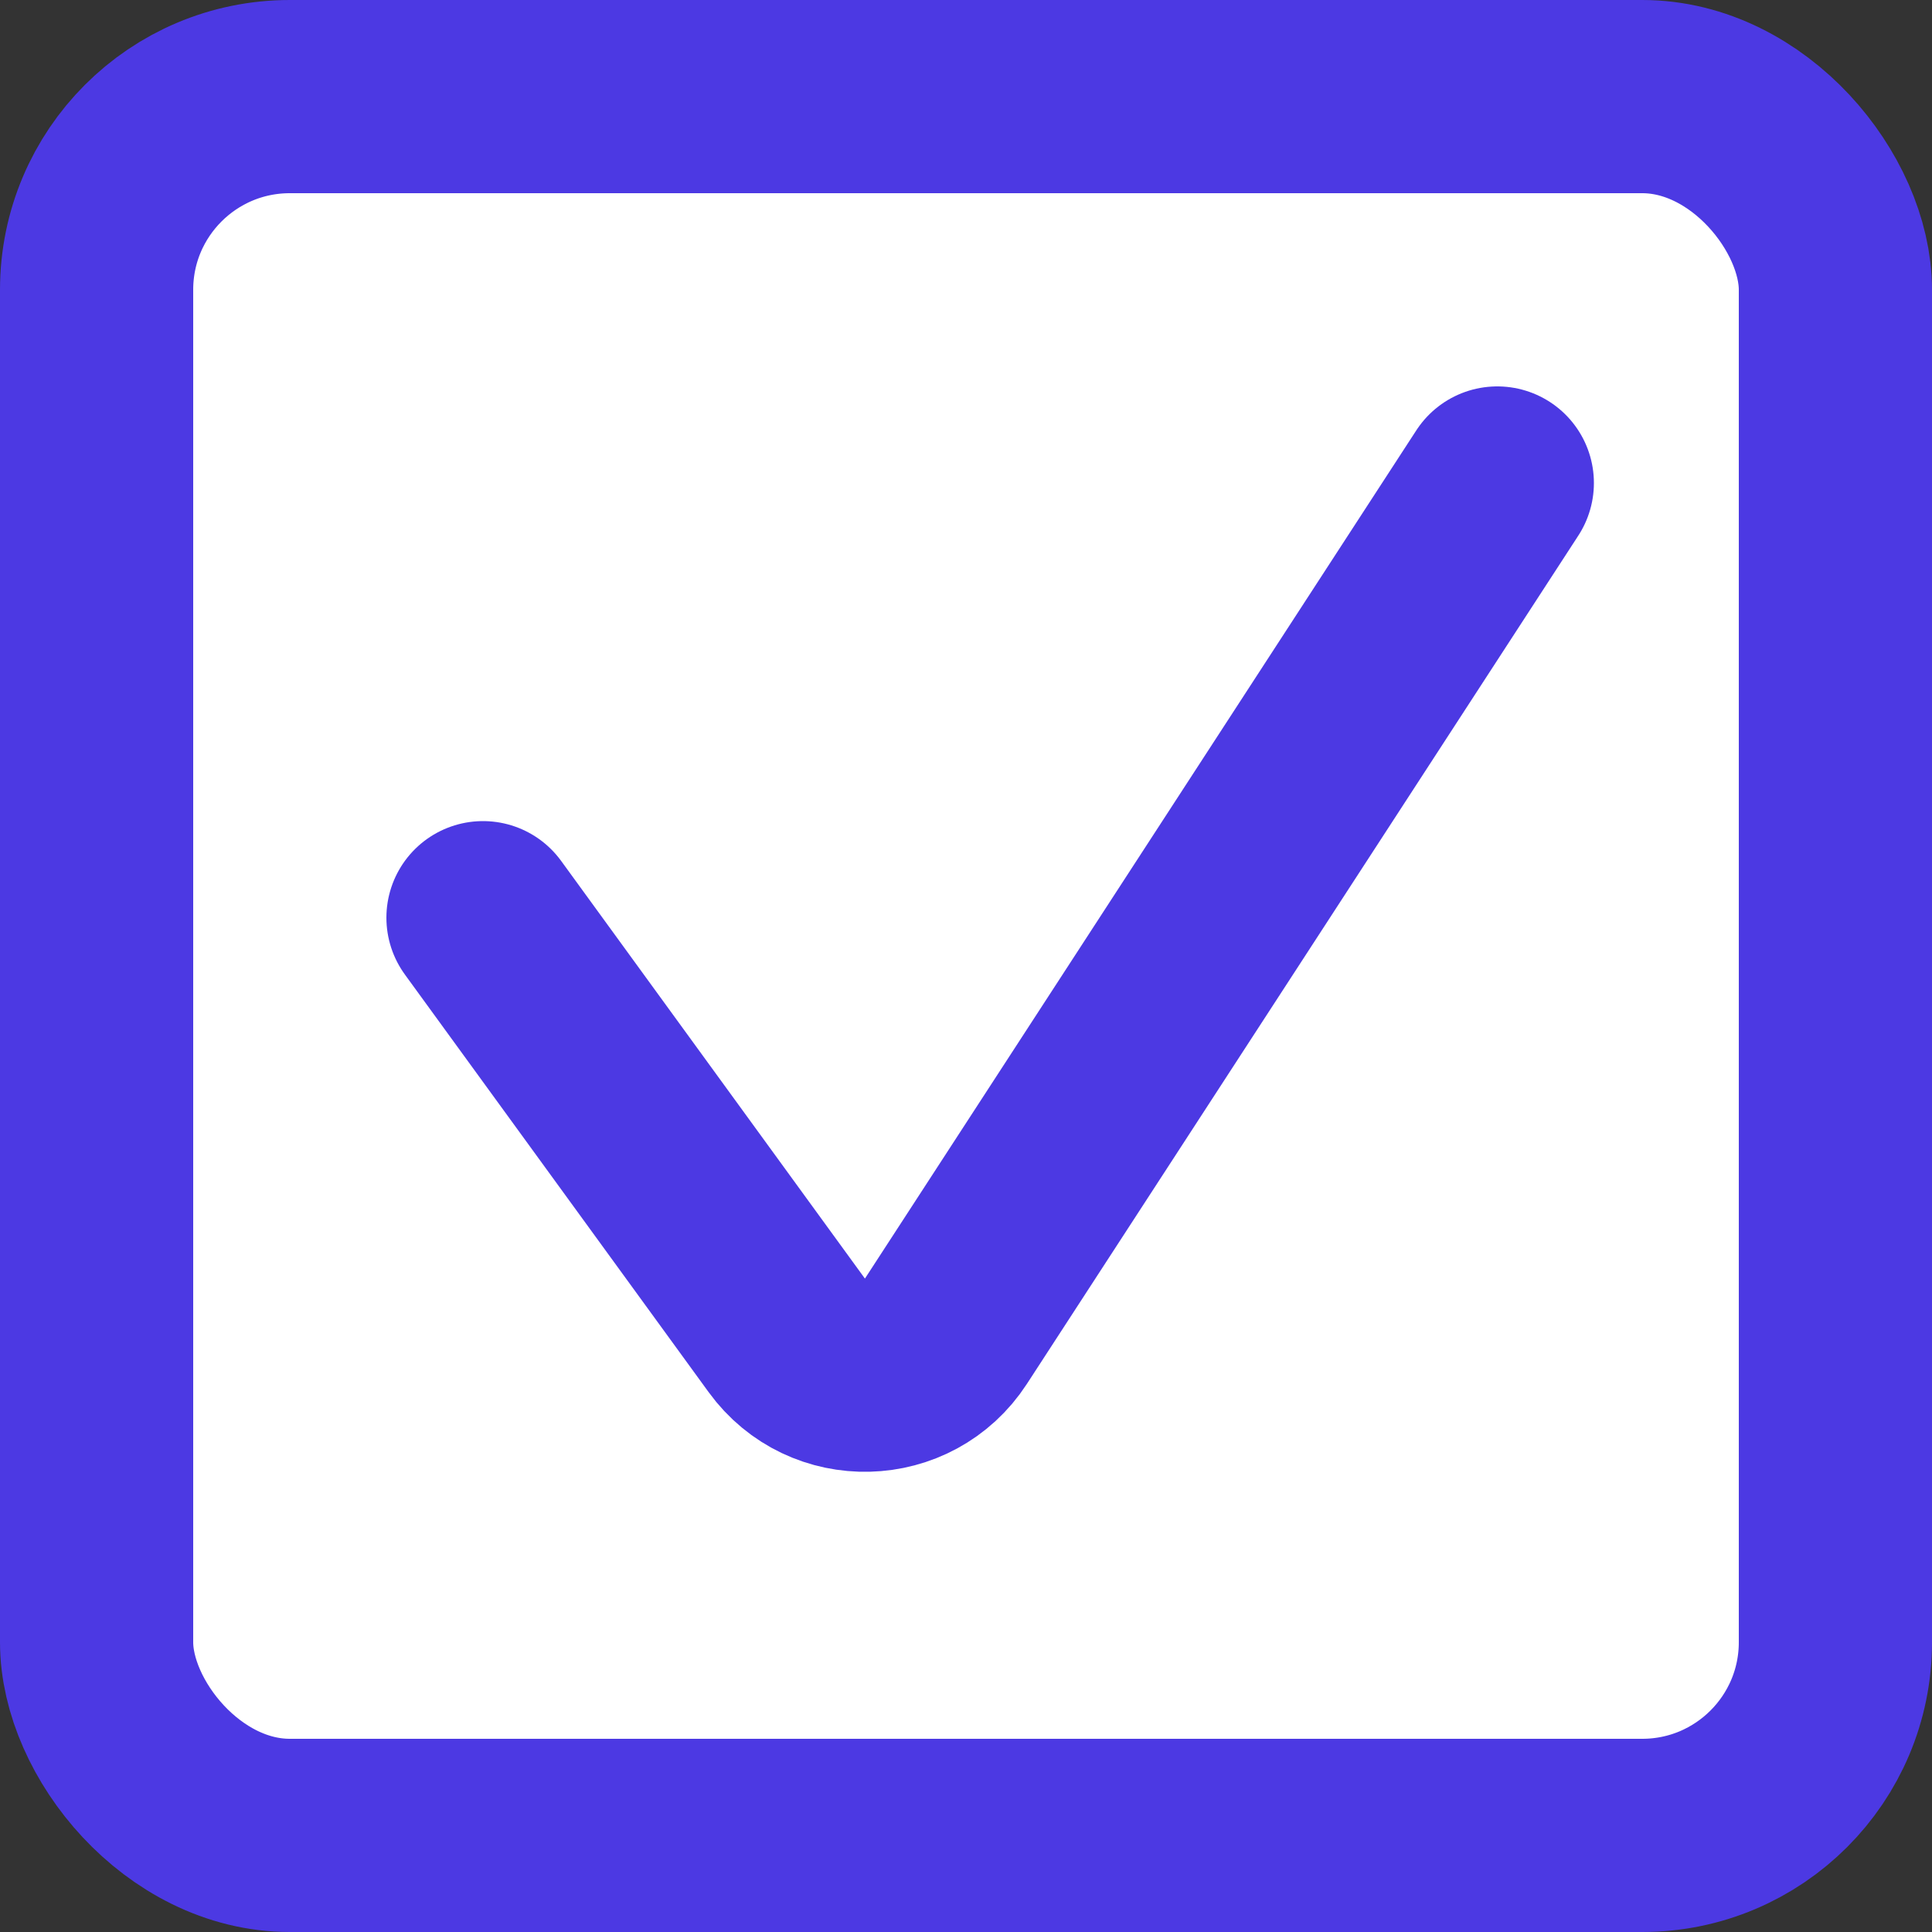 <svg id="multicheck" viewBox="0 0 20 20" fill="none" xmlns="http://www.w3.org/2000/svg">
<rect x="0" y="0" width="20" height="20" fill="#333333" stroke="none"/>
<g id="Rectangle 2">
<rect x="1" y="1" width="18" height="18" rx="2" fill="white"></rect>
<rect x="1" y="1" width="18" height="18" rx="2" stroke="#4C39E3" stroke-width="2"></rect>
<path id="Vector 23" d="M5 9.5L8.145 13.824C8.557 14.391 9.41 14.369 9.792 13.781L15.5 5" stroke="#4C39E3" stroke-width="2" stroke-linecap="round"></path>
</g>
</svg>
